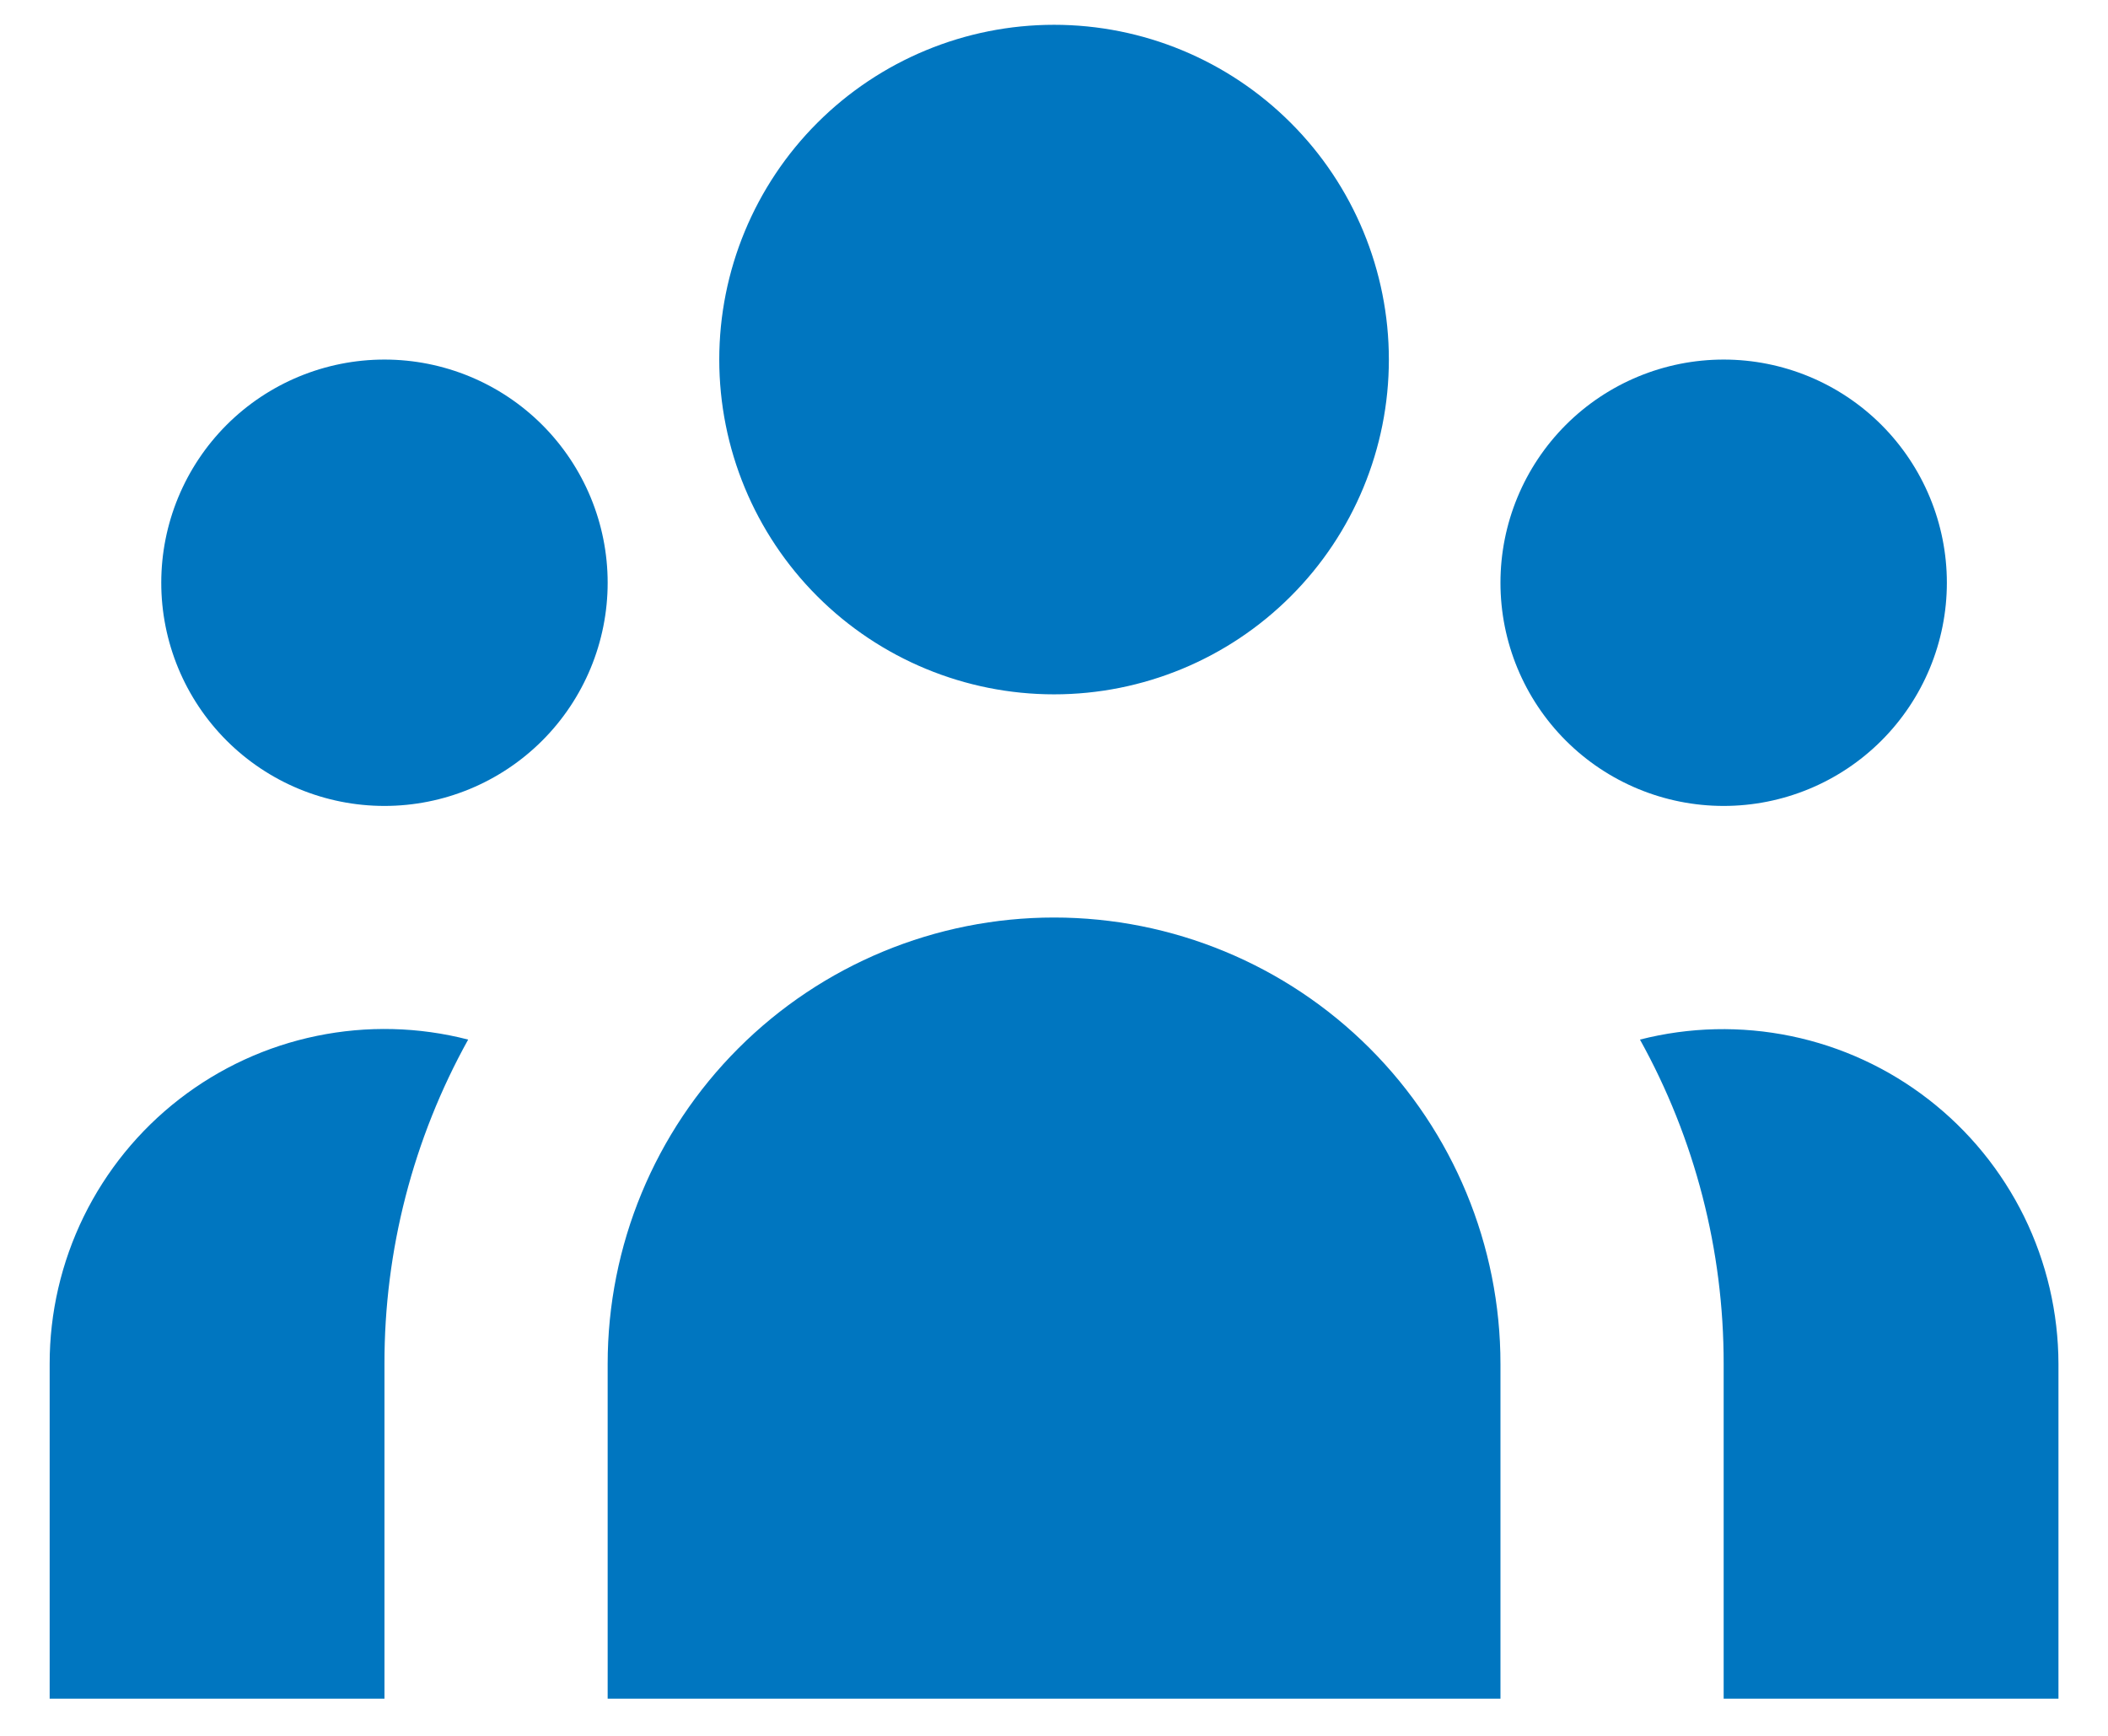 <svg width="34" height="28" viewBox="0 0 34 28" fill="none" xmlns="http://www.w3.org/2000/svg">
<path d="M22.401 5.8C22.401 7.232 21.832 8.606 20.819 9.618C19.806 10.631 18.433 11.2 17.001 11.2C15.569 11.2 14.195 10.631 13.182 9.618C12.17 8.606 11.601 7.232 11.601 5.8C11.601 4.368 12.17 2.994 13.182 1.982C14.195 0.969 15.569 0.4 17.001 0.4C18.433 0.4 19.806 0.969 20.819 1.982C21.832 2.994 22.401 4.368 22.401 5.8ZM31.401 9.4C31.401 10.355 31.021 11.271 30.346 11.946C29.671 12.621 28.756 13 27.801 13C26.846 13 25.93 12.621 25.255 11.946C24.58 11.271 24.201 10.355 24.201 9.4C24.201 8.445 24.58 7.53 25.255 6.854C25.93 6.179 26.846 5.8 27.801 5.8C28.756 5.8 29.671 6.179 30.346 6.854C31.021 7.53 31.401 8.445 31.401 9.4ZM24.201 22C24.201 20.09 23.442 18.259 22.092 16.909C20.742 15.559 18.91 14.8 17.001 14.8C15.091 14.8 13.26 15.559 11.91 16.909C10.559 18.259 9.801 20.09 9.801 22V27.4H24.201V22ZM9.801 9.4C9.801 10.355 9.421 11.271 8.746 11.946C8.071 12.621 7.156 13 6.201 13C5.246 13 4.33 12.621 3.655 11.946C2.98 11.271 2.601 10.355 2.601 9.4C2.601 8.445 2.98 7.53 3.655 6.854C4.33 6.179 5.246 5.8 6.201 5.8C7.156 5.8 8.071 6.179 8.746 6.854C9.421 7.53 9.801 8.445 9.801 9.4ZM27.801 27.4V22C27.803 20.17 27.339 18.369 26.451 16.769C27.249 16.565 28.083 16.546 28.89 16.713C29.696 16.88 30.454 17.229 31.105 17.734C31.756 18.238 32.283 18.885 32.647 19.624C33.01 20.364 33.199 21.176 33.201 22V27.4H27.801ZM7.551 16.769C6.663 18.369 6.198 20.17 6.201 22V27.4H0.801V22C0.8 21.176 0.989 20.362 1.351 19.622C1.714 18.882 2.241 18.234 2.893 17.729C3.545 17.224 4.303 16.875 5.111 16.709C5.918 16.543 6.753 16.563 7.551 16.769Z" fill="#0076C0"/>
</svg>
